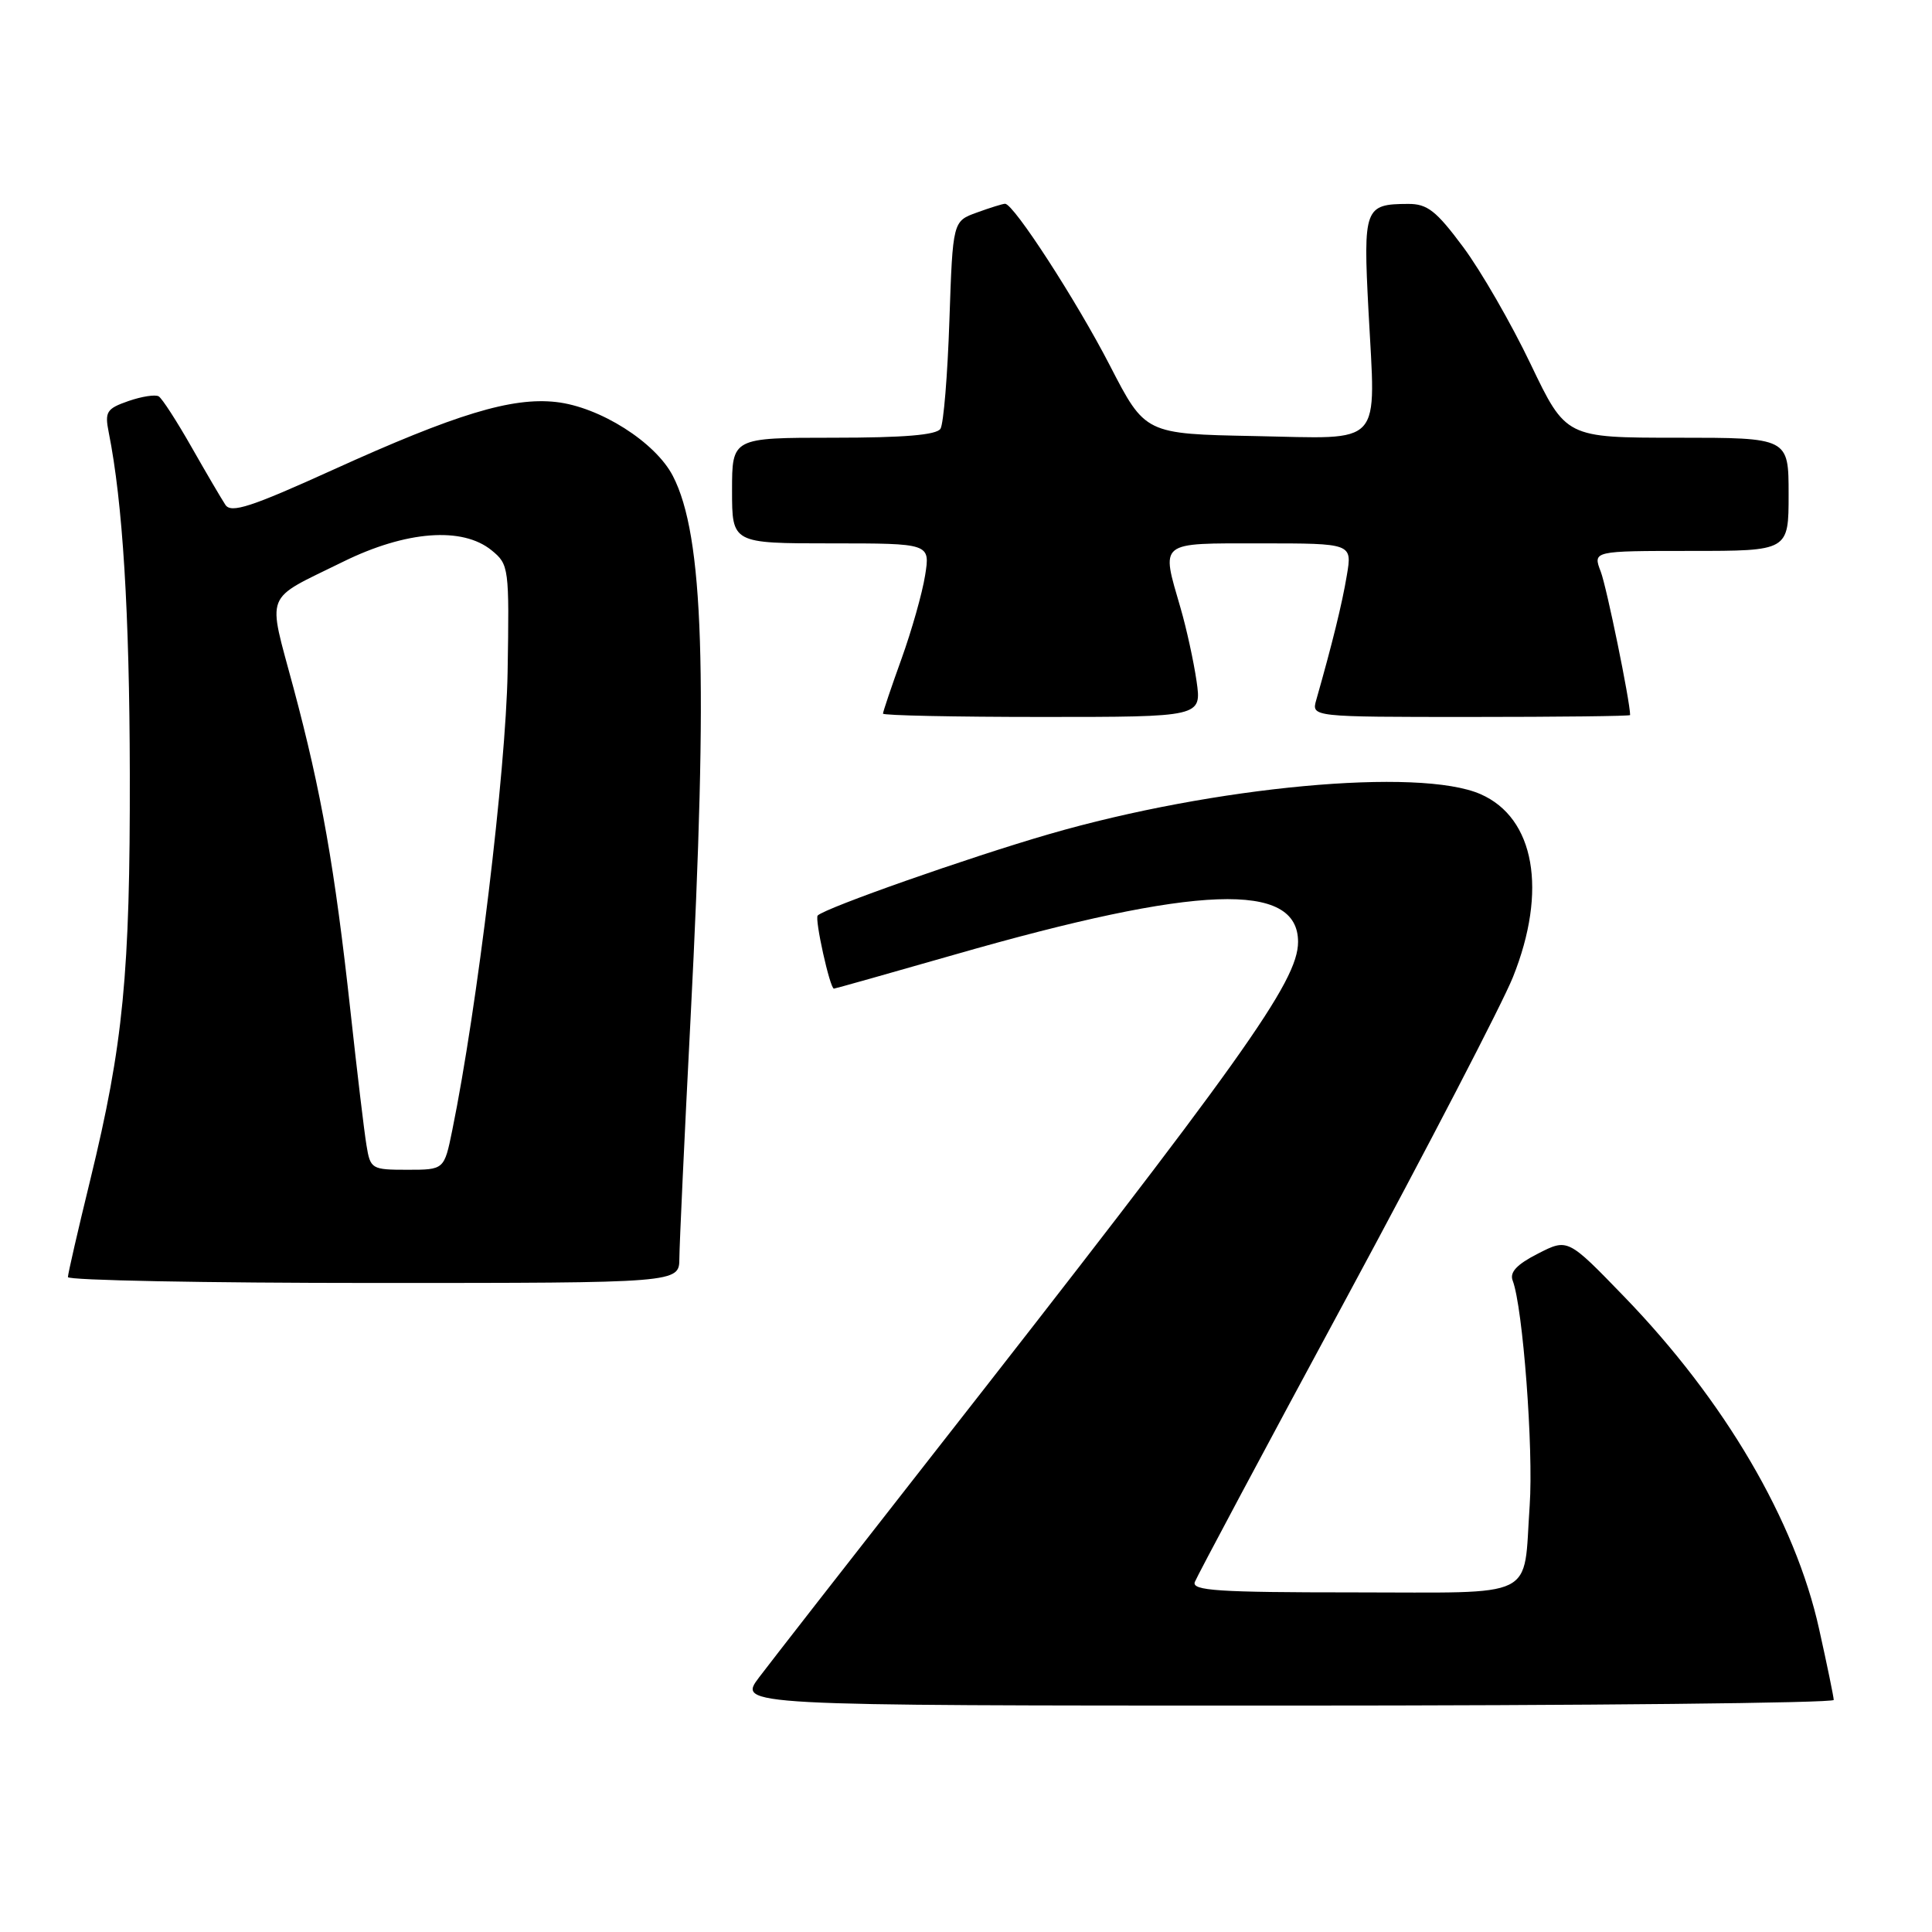 <?xml version="1.0" encoding="UTF-8" standalone="no"?>
<!DOCTYPE svg PUBLIC "-//W3C//DTD SVG 1.1//EN" "http://www.w3.org/Graphics/SVG/1.1/DTD/svg11.dtd" >
<svg xmlns="http://www.w3.org/2000/svg" xmlns:xlink="http://www.w3.org/1999/xlink" version="1.1" viewBox="0 0 256 256">
 <g >
 <path fill="currentColor"
d=" M 242.98 225.25 C 242.97 224.84 242.10 220.61 241.04 215.85 C 237.87 201.50 228.51 185.55 215.20 171.80 C 207.74 164.09 207.74 164.09 203.79 166.11 C 200.98 167.54 200.01 168.58 200.44 169.69 C 201.79 173.22 203.21 192.03 202.69 199.50 C 201.81 212.11 204.07 211.00 179.29 211.00 C 161.39 211.00 157.88 210.77 158.32 209.62 C 158.61 208.86 167.64 191.93 178.40 172.01 C 189.15 152.09 199.08 132.95 200.47 129.48 C 205.07 118.00 203.36 108.37 196.18 105.23 C 188.05 101.67 160.87 104.19 139.00 110.53 C 128.34 113.62 109.38 120.29 108.35 121.31 C 107.92 121.74 109.97 131.00 110.50 131.00 C 110.65 131.00 117.84 128.97 126.50 126.49 C 158.67 117.25 172.01 116.76 172.00 124.81 C 171.99 130.05 164.80 140.13 123.00 193.50 C 112.23 207.25 102.15 220.19 100.59 222.25 C 97.76 226.00 97.76 226.00 170.38 226.00 C 210.32 226.00 242.99 225.66 242.98 225.25 Z  M 90.02 166.75 C 90.03 164.96 90.69 150.68 91.50 135.00 C 93.84 89.42 93.25 70.97 89.16 63.07 C 86.85 58.59 79.48 53.92 73.69 53.27 C 67.82 52.61 60.41 54.86 44.15 62.24 C 33.27 67.18 30.63 68.04 29.87 66.90 C 29.36 66.13 27.34 62.69 25.39 59.26 C 23.44 55.83 21.48 52.79 21.03 52.52 C 20.59 52.25 18.78 52.53 17.02 53.14 C 14.12 54.15 13.86 54.56 14.41 57.31 C 16.26 66.56 17.16 81.13 17.20 102.50 C 17.25 129.03 16.34 138.38 11.96 156.34 C 10.33 163.00 9.00 168.80 9.00 169.22 C 9.00 169.65 27.23 170.00 49.50 170.00 C 90.00 170.00 90.00 170.00 90.02 166.75 Z  M 158.55 90.25 C 158.17 87.64 157.22 83.28 156.43 80.57 C 153.84 71.63 153.37 72.00 167.09 72.00 C 179.18 72.00 179.18 72.00 178.46 76.25 C 177.84 79.99 176.52 85.34 174.41 92.75 C 173.77 95.00 173.77 95.00 194.88 95.00 C 206.50 95.00 216.00 94.89 216.00 94.75 C 215.99 92.91 212.89 77.80 212.11 75.75 C 211.05 73.00 211.05 73.00 224.02 73.00 C 237.00 73.00 237.00 73.00 237.00 65.50 C 237.00 58.00 237.00 58.00 222.25 58.00 C 207.49 58.00 207.49 58.00 202.82 48.25 C 200.26 42.89 196.24 35.91 193.89 32.75 C 190.30 27.92 189.13 27.00 186.56 27.02 C 180.81 27.04 180.62 27.56 181.33 41.16 C 182.29 59.49 183.54 58.11 166.24 57.78 C 151.74 57.50 151.74 57.50 147.08 48.46 C 142.65 39.86 134.32 27.00 133.18 27.00 C 132.88 27.00 131.20 27.52 129.45 28.16 C 126.25 29.31 126.25 29.31 125.80 42.46 C 125.56 49.69 125.03 56.15 124.62 56.81 C 124.11 57.64 119.78 58.00 110.44 58.00 C 97.00 58.00 97.00 58.00 97.00 65.00 C 97.00 72.00 97.00 72.00 110.13 72.00 C 123.26 72.00 123.26 72.00 122.58 76.25 C 122.21 78.59 120.80 83.56 119.45 87.31 C 118.10 91.05 117.00 94.32 117.00 94.56 C 117.00 94.80 126.50 95.00 138.11 95.00 C 159.23 95.00 159.23 95.00 158.55 90.25 Z  M 48.56 151.75 C 48.26 149.96 47.31 141.97 46.44 134.00 C 44.36 115.01 42.59 104.97 38.88 91.11 C 35.42 78.17 34.82 79.68 45.47 74.43 C 53.80 70.33 61.26 69.76 65.14 72.92 C 67.44 74.80 67.49 75.19 67.26 89.08 C 67.03 102.14 63.24 133.53 59.93 149.75 C 58.86 155.00 58.86 155.00 53.97 155.00 C 49.24 155.00 49.07 154.90 48.56 151.75 Z "/>
</g>
</svg>